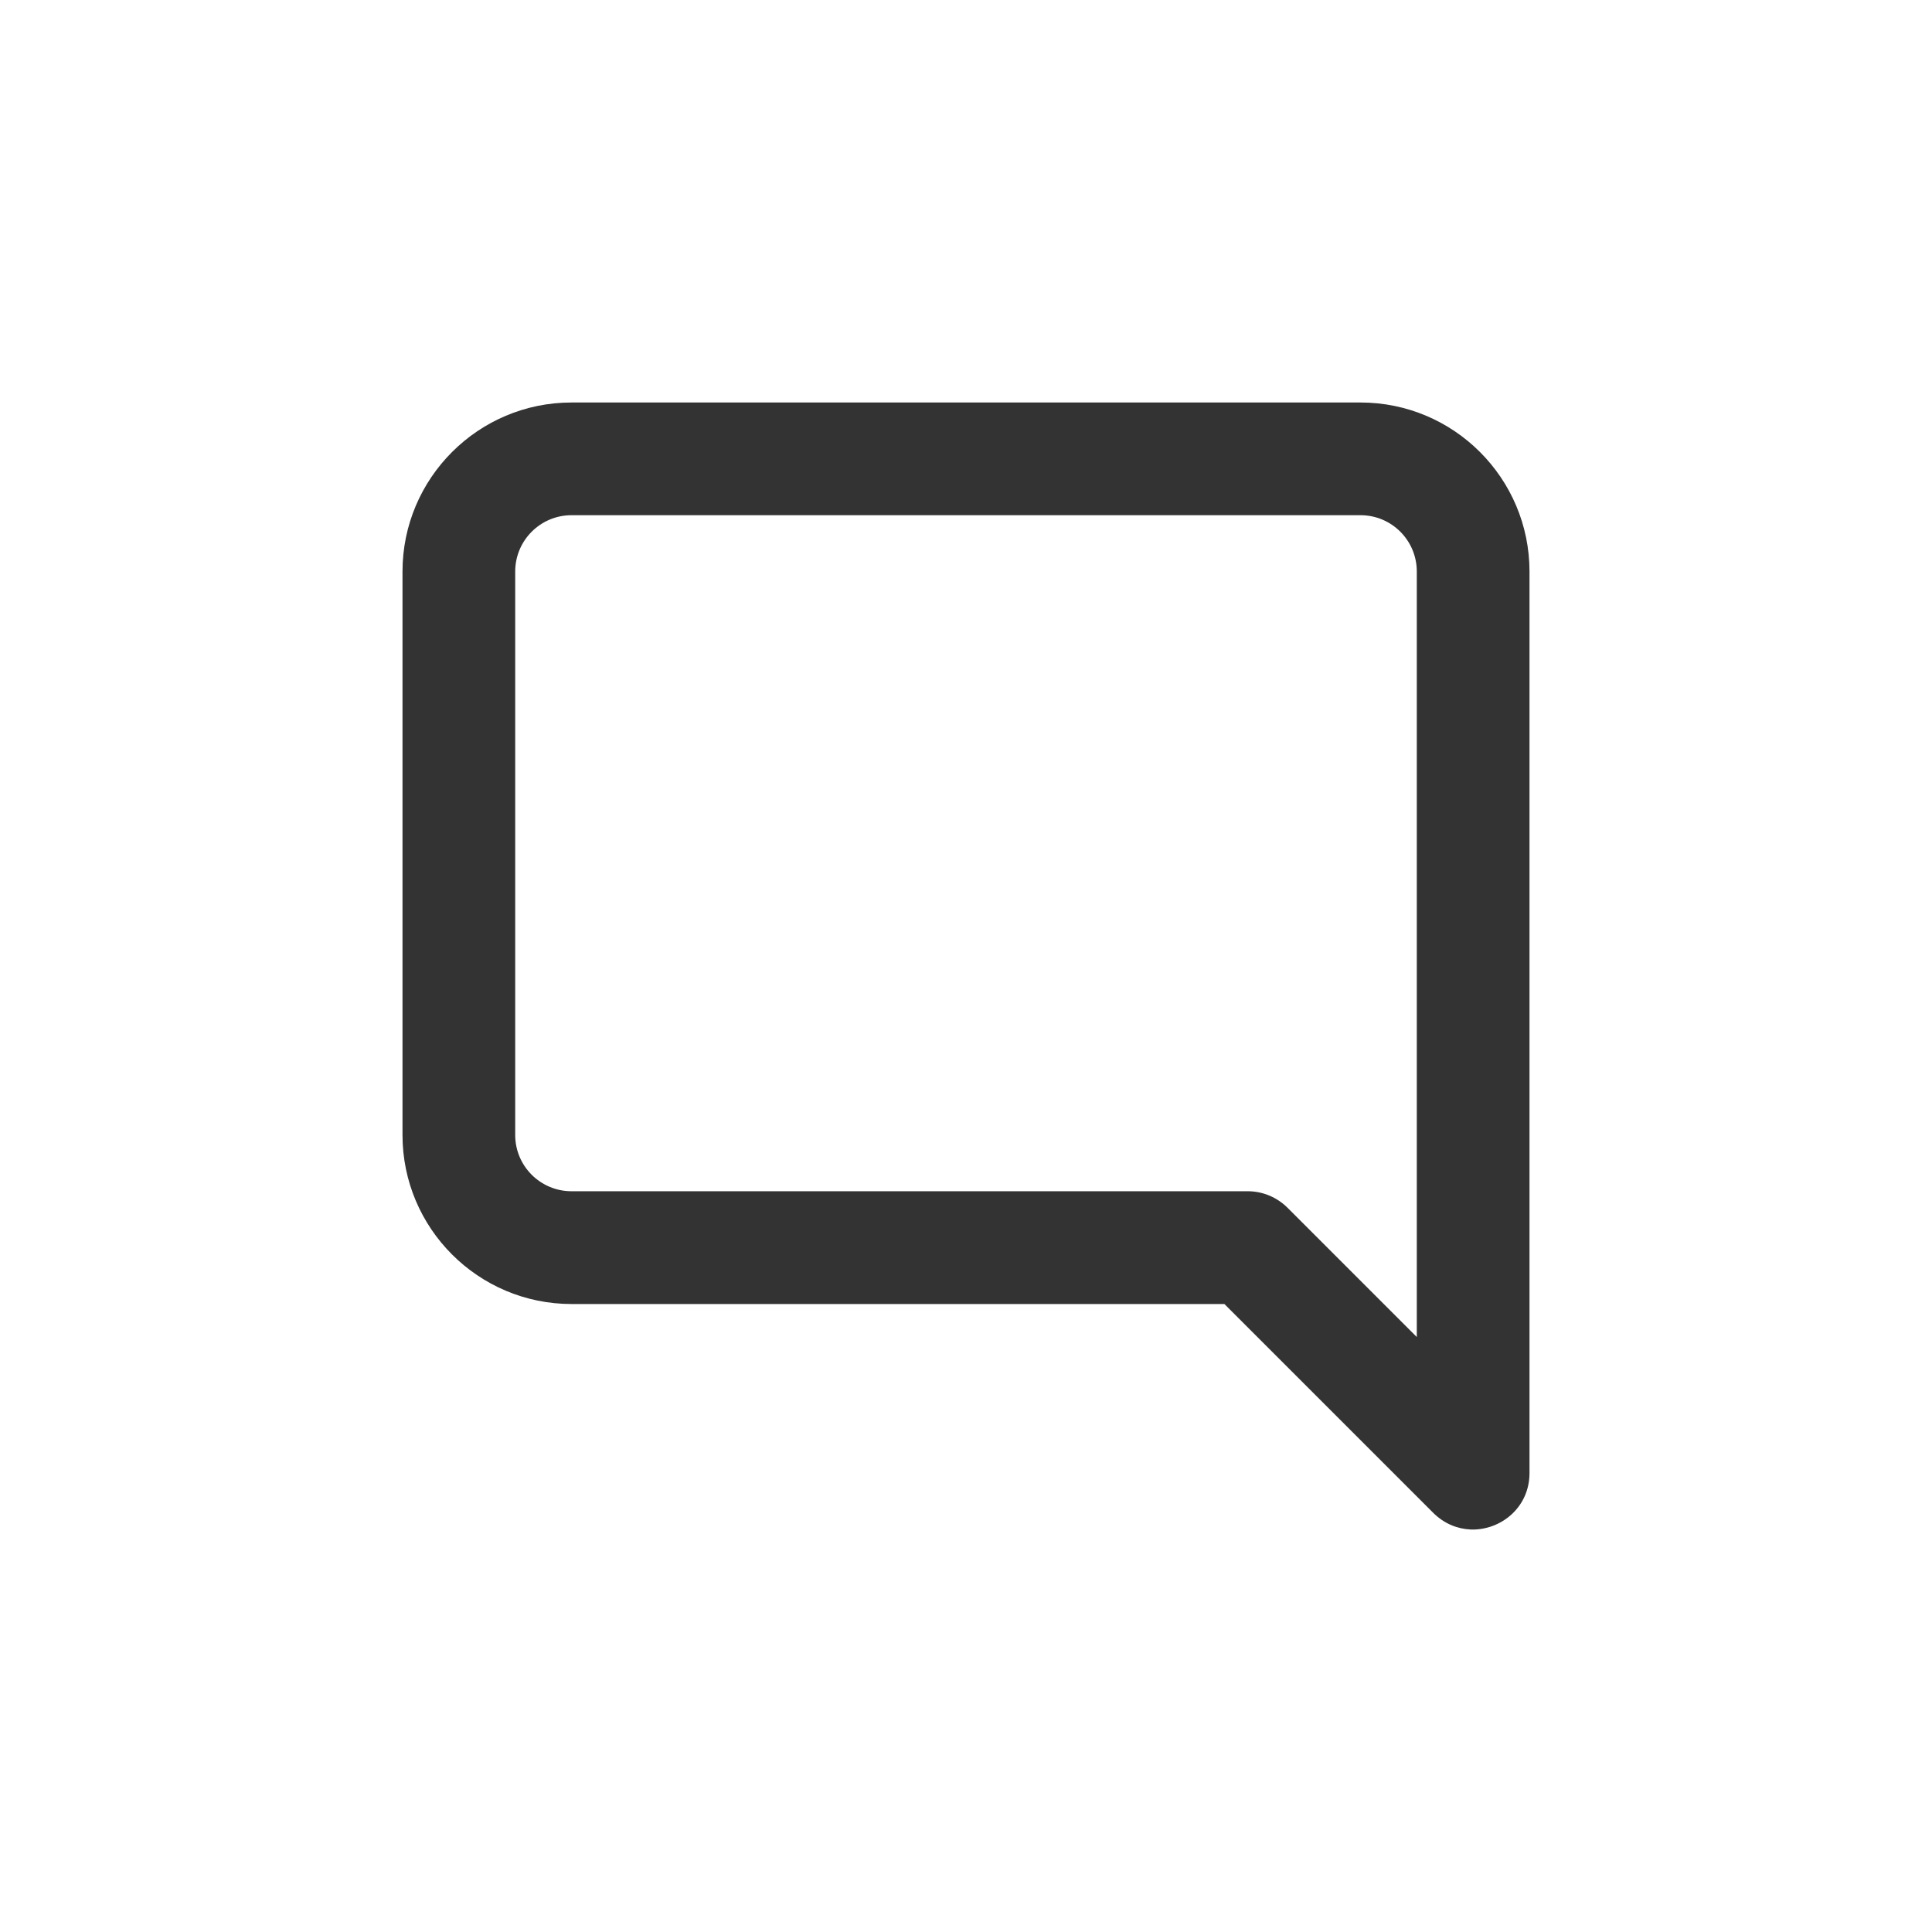 <?xml version="1.0" encoding="UTF-8"?>
<svg width="24px" height="24px" viewBox="0 0 24 24" version="1.1" xmlns="http://www.w3.org/2000/svg" xmlns:xlink="http://www.w3.org/1999/xlink">
    <!-- Generator: Sketch 52.6 (67491) - http://www.bohemiancoding.com/sketch -->
    <title>icon / icon-action-comment-default</title>
    <desc>Created with Sketch.</desc>
    <defs>
        <path d="M7.1,5 C5.94,5 5,5.941 5,7.1 L5,18.298 C5,18.711 5.329,18.986 5.678,19 L5.731,19 C5.894,18.993 6.059,18.929 6.195,18.794 L8.79,16.199 L16.9,16.199 C18.059,16.199 19,15.258 19,14.099 L19,7.1 C19,5.941 18.059,5 16.9,5 L7.1,5 Z M6.4,7.1 C6.4,6.713 6.713,6.4 7.1,6.4 L16.9,6.4 C17.286,6.4 17.6,6.713 17.6,7.1 L17.6,14.099 C17.6,14.486 17.286,14.798 16.9,14.798 L8.5,14.798 C8.314,14.798 8.136,14.873 8.005,15.004 L6.4,16.609 L6.4,7.1 Z" id="path-1"></path>
    </defs>
    <g id="icon-/-icon-action-comment-default" stroke="none" stroke-width="1" fill="none" fill-rule="evenodd">
        <mask id="mask-2" fill="white">
            <use xlink:href="#path-1"></use>
        </mask>
        <use id="comment" fill="#333333" fill-rule="nonzero" transform="translate(12, 12) scale(1, -1) rotate(-180) translate(-12, -12) " xlink:href="#path-1"></use>
    </g>
</svg>